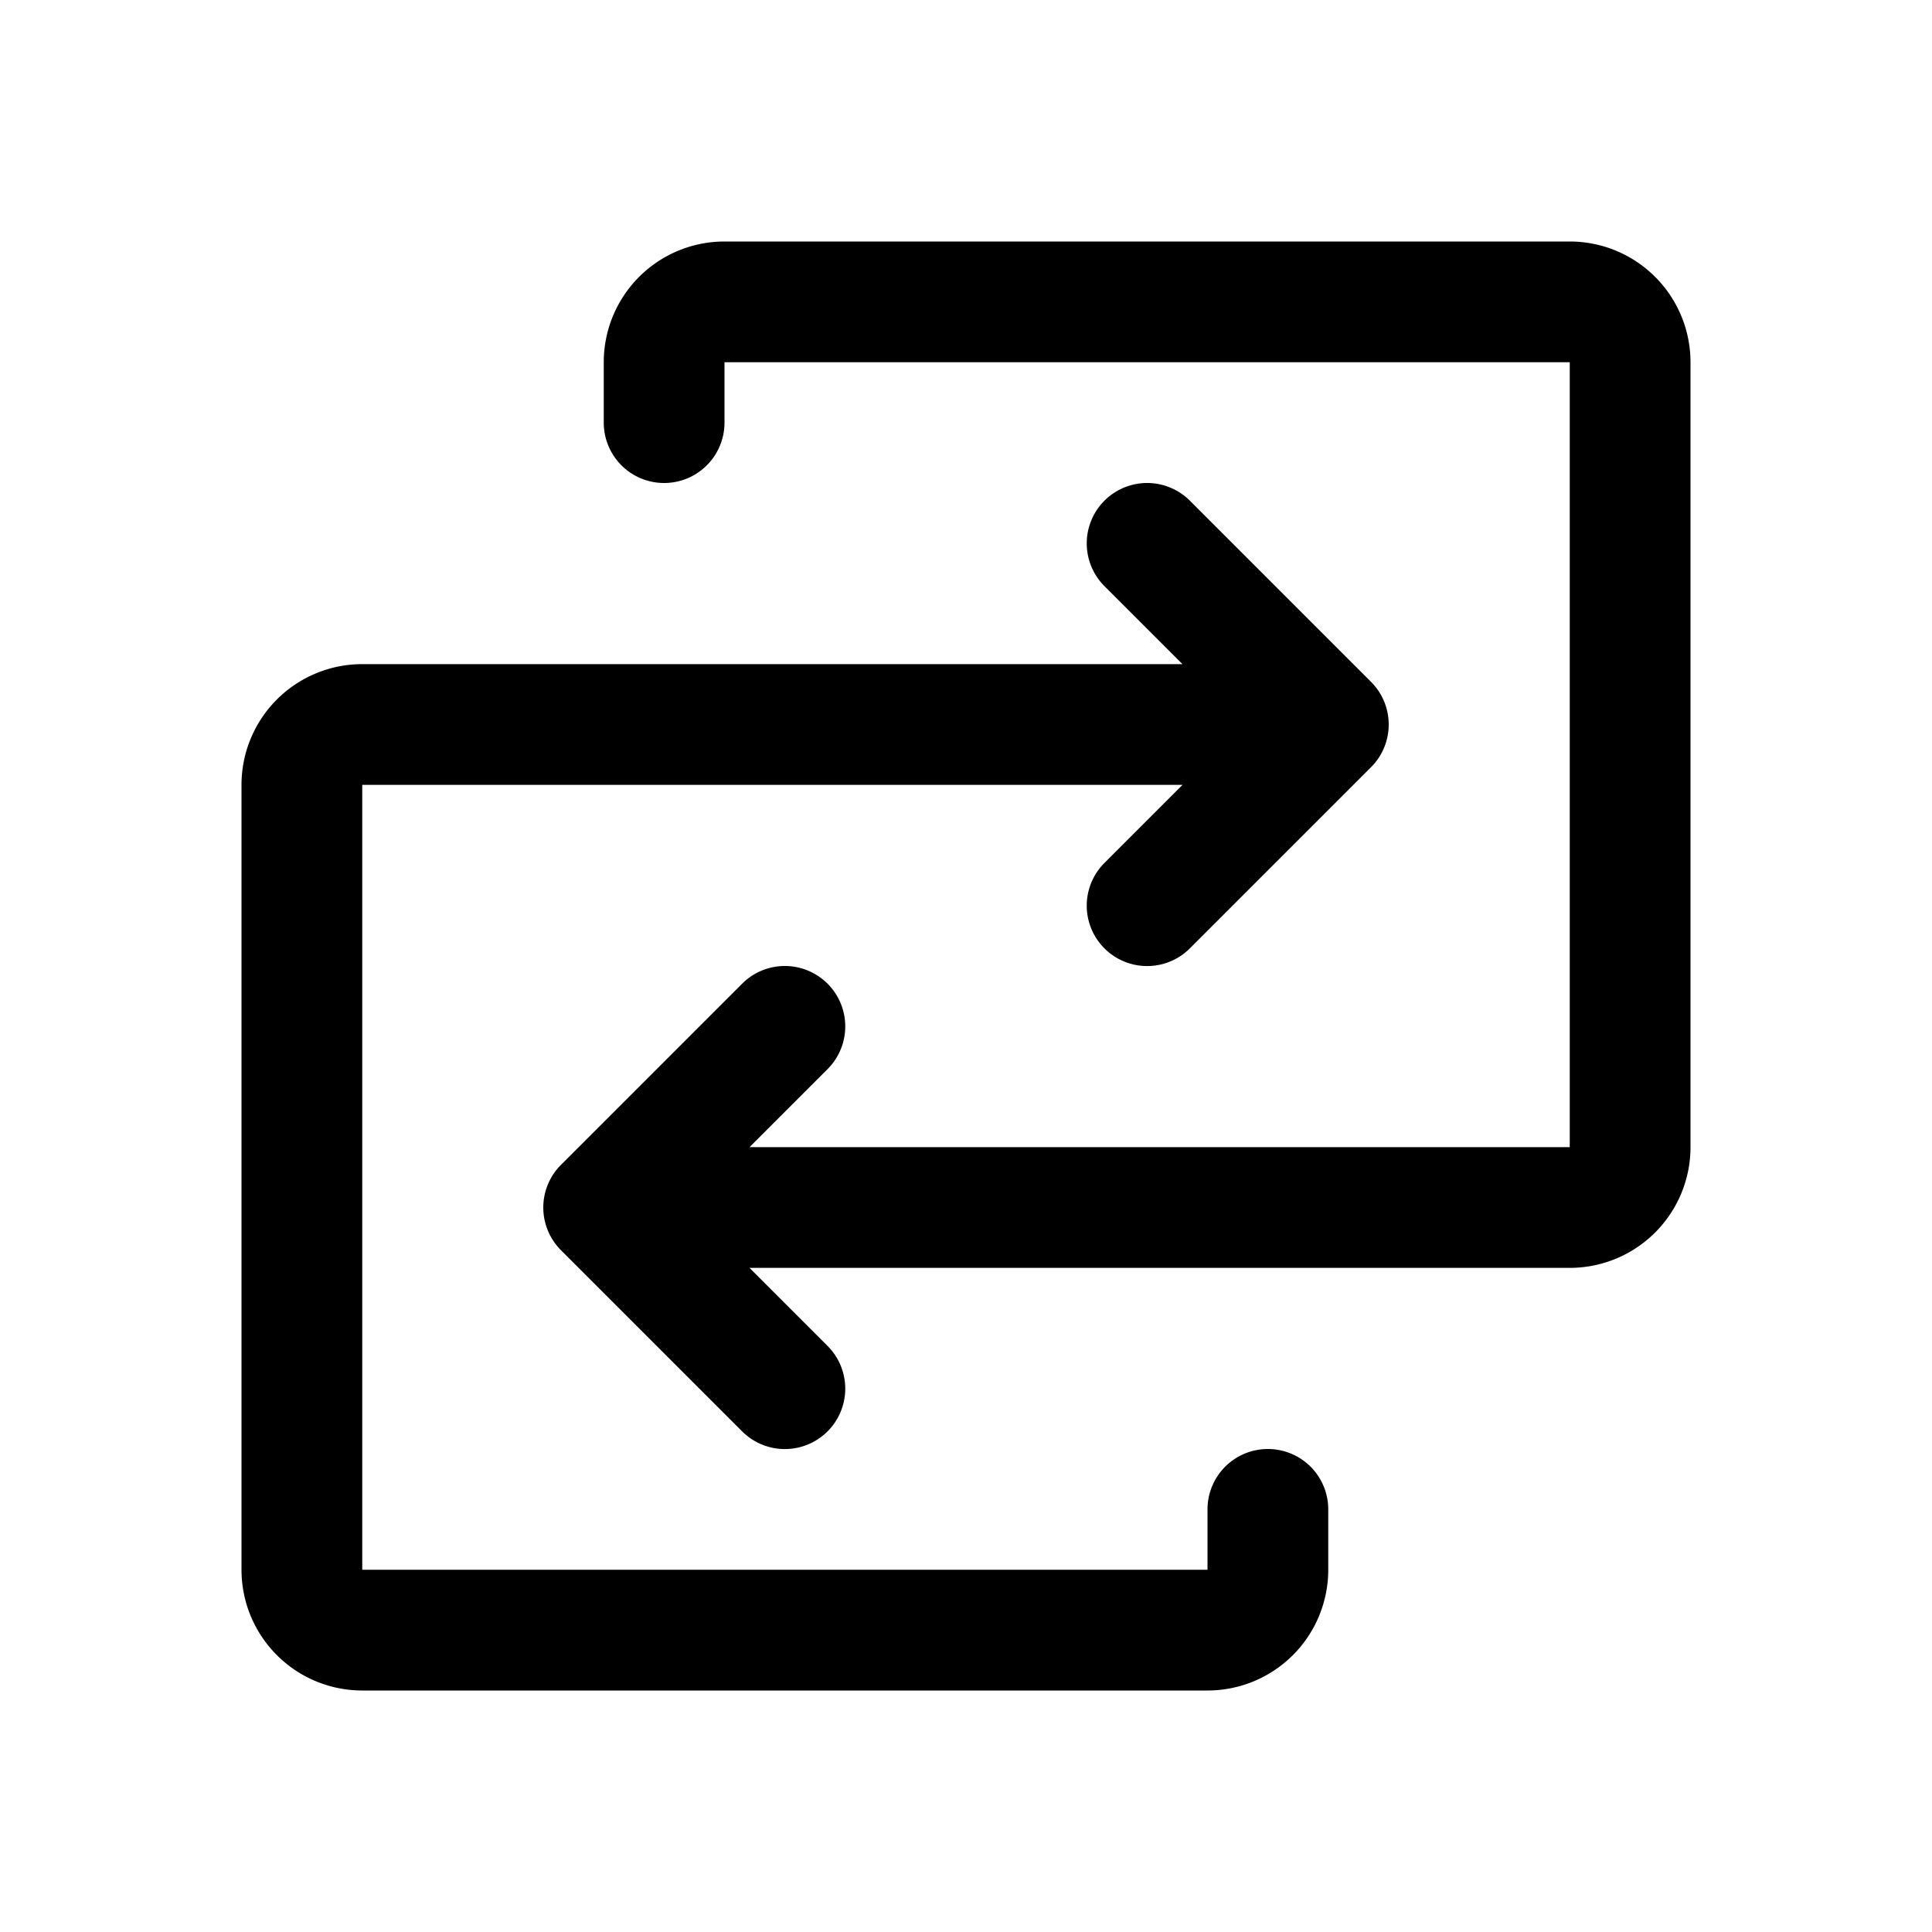 <svg xmlns="http://www.w3.org/2000/svg" fill="none" viewBox="0 0 32 32">
  <path fill="#000" d="M28 6v13a2 2 0 0 1-2 2H12.414l1.293 1.293a1 1 0 0 1-1.415 1.415l-3-3a1 1 0 0 1 0-1.415l3-3a1 1 0 1 1 1.415 1.415L12.415 19H26V6H12v1a1 1 0 0 1-2 0V6a2 2 0 0 1 2-2h14a2 2 0 0 1 2 2m-7 18a1 1 0 0 0-1 1v1H6V13h13.586l-1.293 1.293a1 1 0 1 0 1.415 1.415l3-3a1 1 0 0 0 0-1.415l-3-3a1 1 0 1 0-1.415 1.415L19.585 11H6a2 2 0 0 0-2 2v13a2 2 0 0 0 2 2h14a2 2 0 0 0 2-2v-1a1 1 0 0 0-1-1"/>
</svg>
